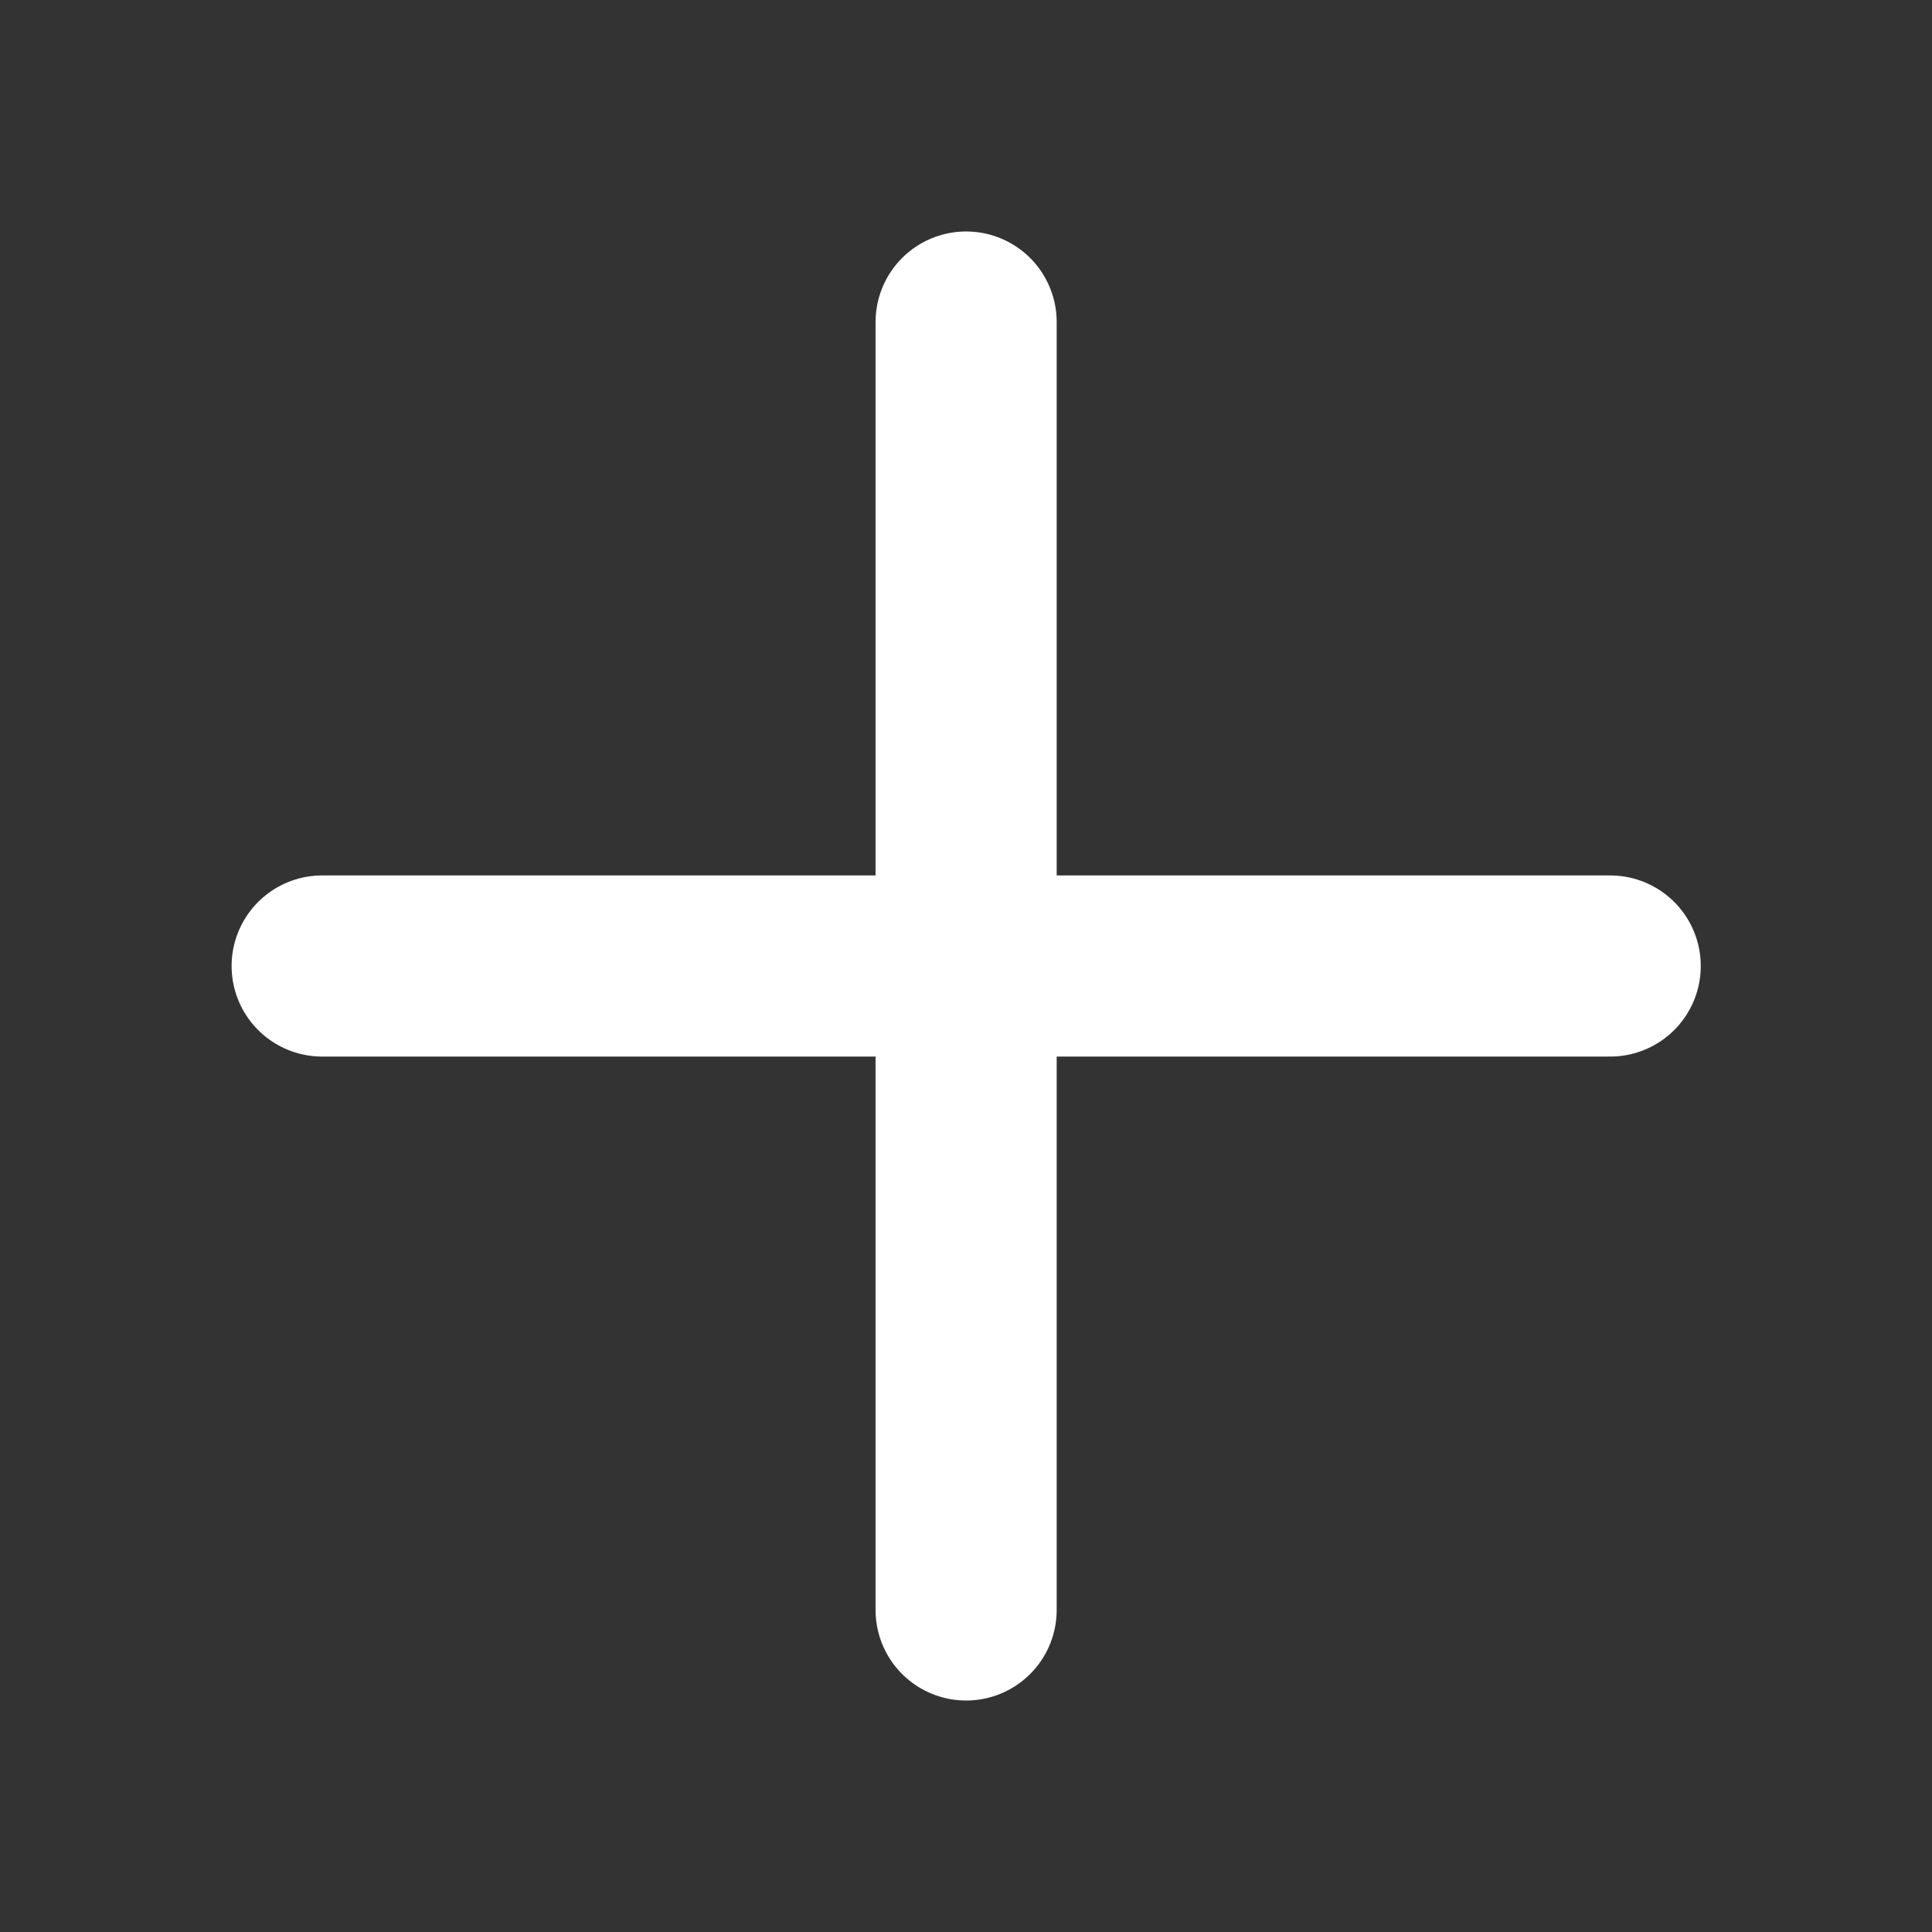 <svg width="16" height="16" viewBox="0 0 16 16" fill="none" xmlns="http://www.w3.org/2000/svg">
<rect x="0" y="0" width="16" height="16" fill="#333333" stroke="none"/>
<path d="M8.001 2.667V13.333M13.335 8H2.668" stroke="white" stroke-width="1.5" stroke-linecap="round" stroke-linejoin="round"/>
</svg>
